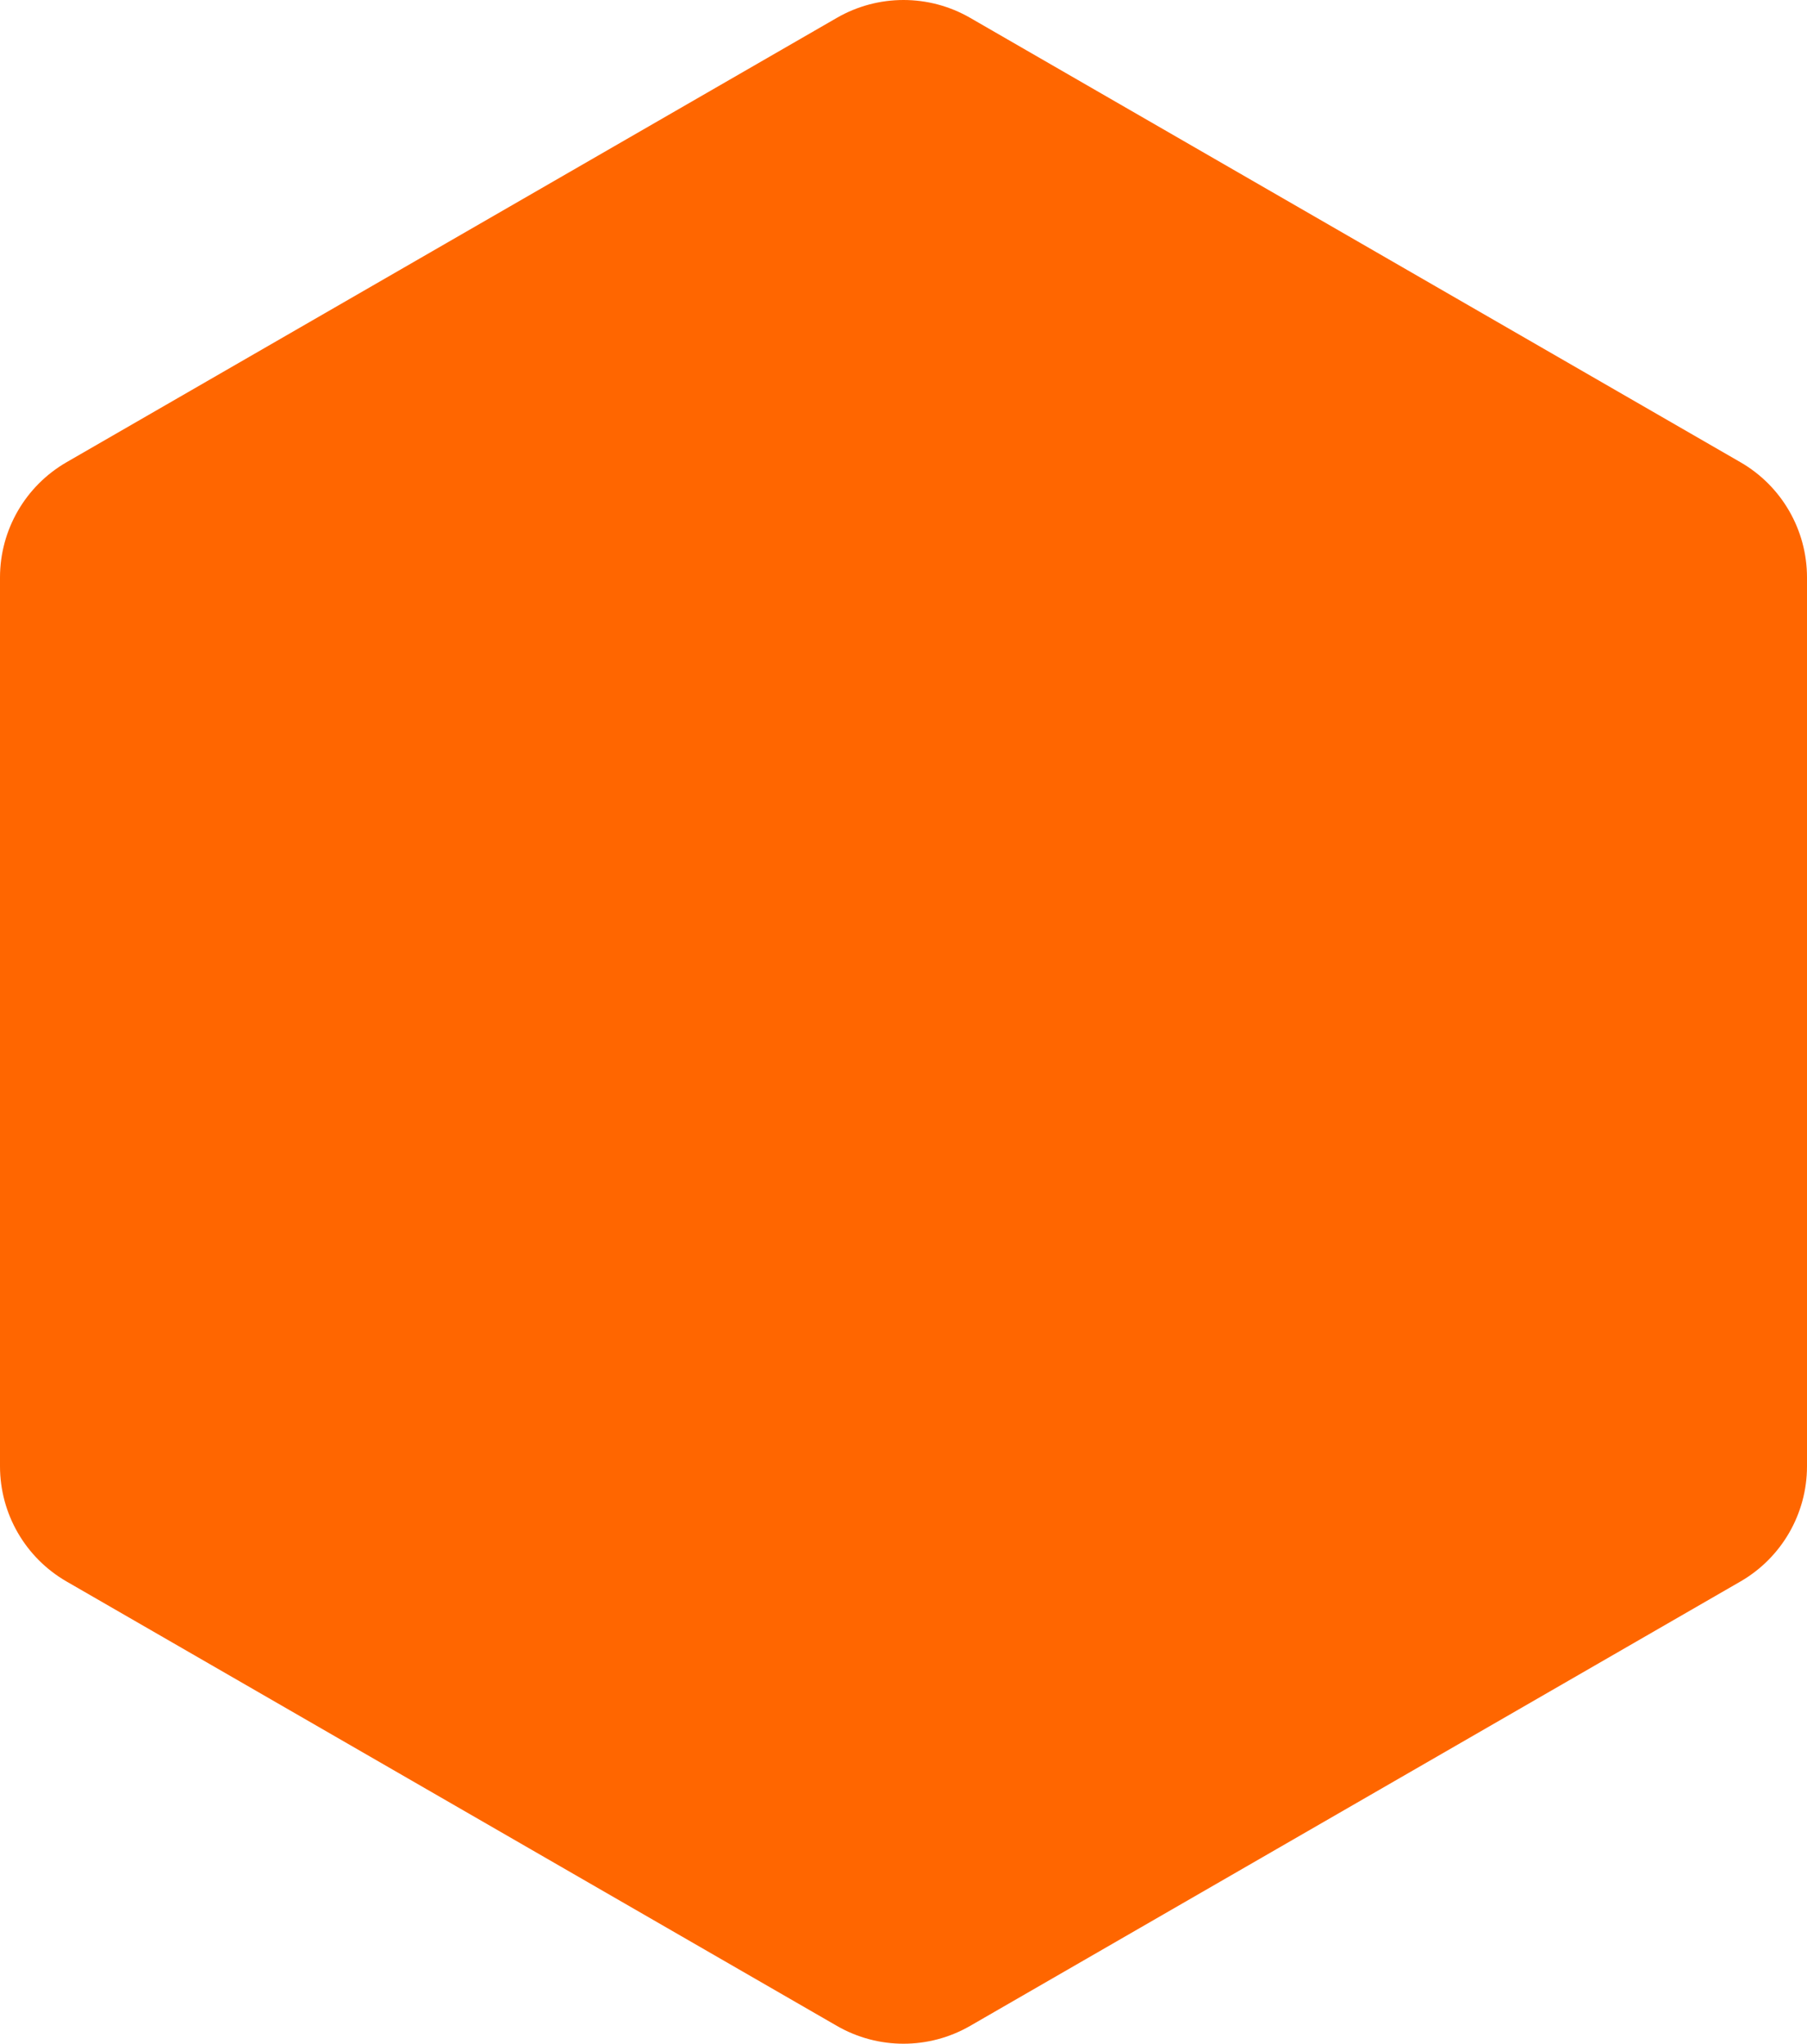 <svg width="620" height="701" viewBox="0 0 620 701" fill="none" xmlns="http://www.w3.org/2000/svg">
<path d="M287.155 6.112C301.297 -2.037 318.715 -2.037 332.857 6.112L597.155 158.54C611.297 166.69 620 181.761 620 198.073V502.927C620 519.239 611.285 534.31 597.155 542.46L332.857 694.888C318.715 703.037 301.297 703.037 287.155 694.888L22.845 542.46C8.703 534.31 0 519.239 0 502.927V198.073C0 181.761 8.715 166.69 22.845 158.54L287.155 6.112Z" fill="#FF6600"/>
</svg>
